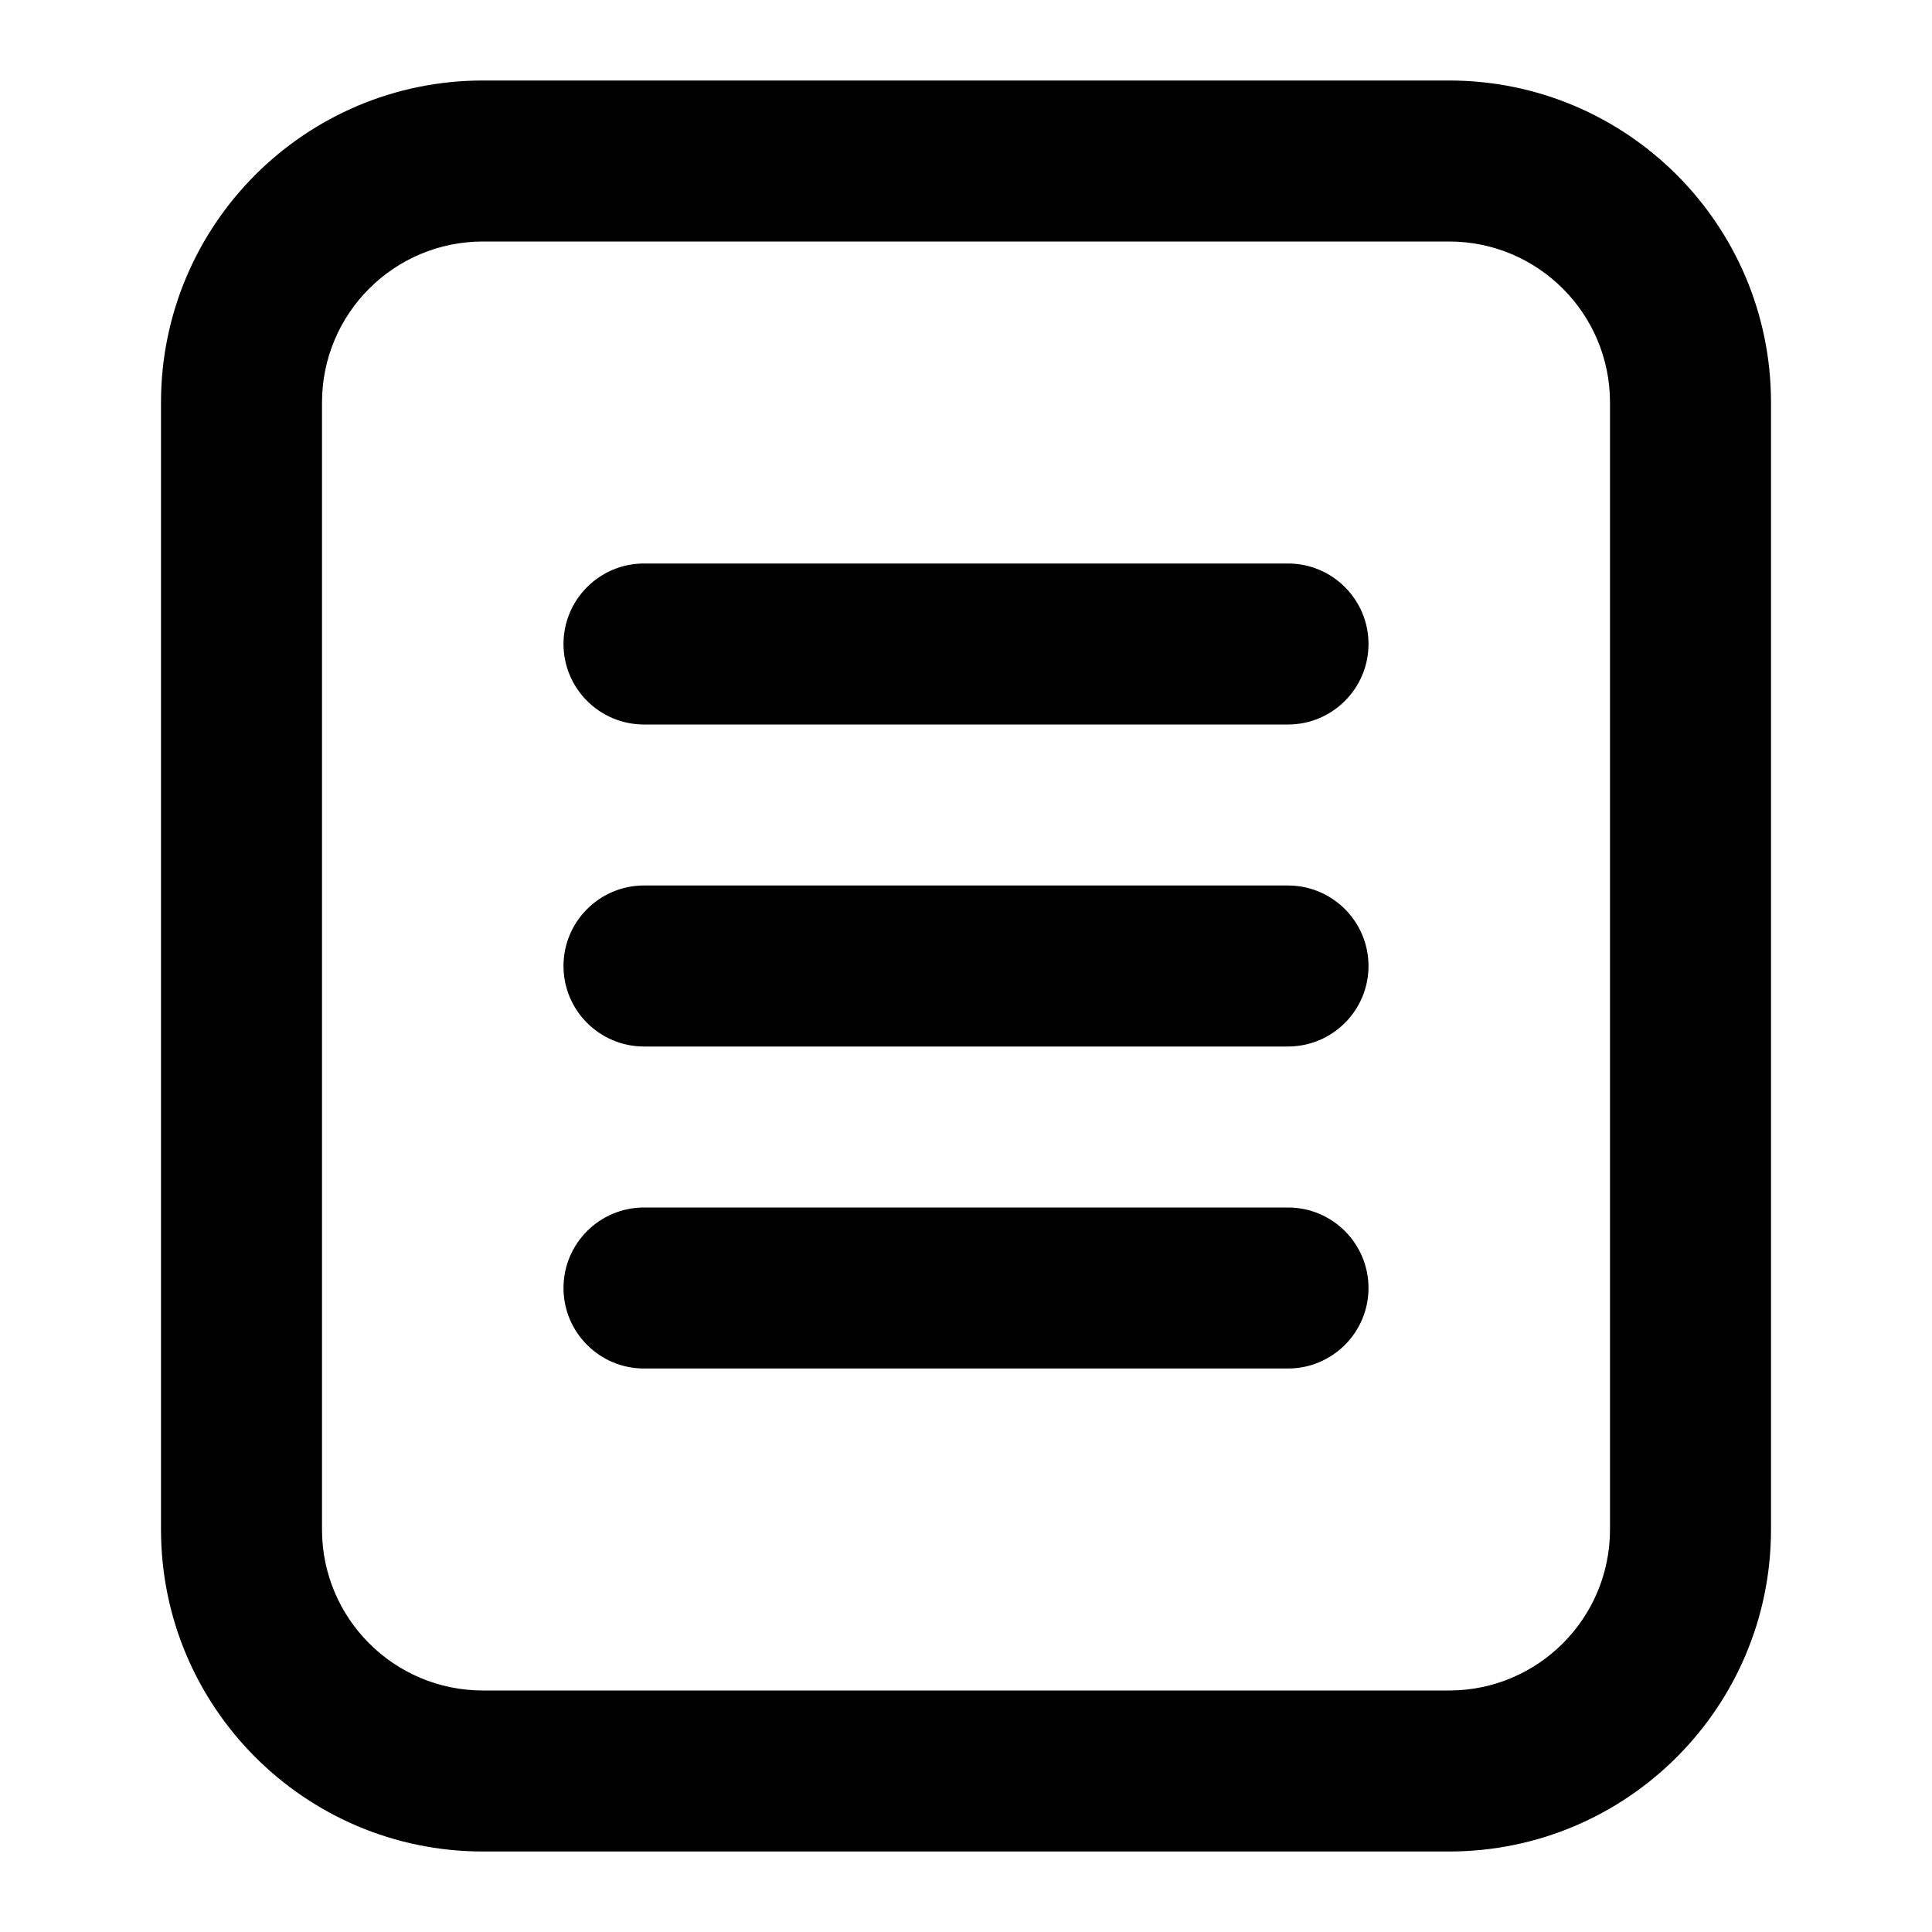 <svg xmlns="http://www.w3.org/2000/svg" fill="none" viewBox="0 0 24 24"><path fill="#000" fill-rule="evenodd" d="M2 5C2 2.791 3.791 1 6 1L18 1C20.209 1 22 2.791 22 5L22 19C22 21.209 20.209 23 18 23L6 23C3.791 23 2 21.209 2 19L2 5ZM6 3C4.895 3 4 3.895 4 5L4 19C4 20.105 4.895 21 6 21L18 21C19.105 21 20 20.105 20 19L20 5C20 3.895 19.105 3 18 3L6 3Z" clip-rule="evenodd"/><path fill="#000" fill-rule="evenodd" d="M7 8C7 7.448 7.448 7 8 7L16 7C16.552 7 17 7.448 17 8C17 8.552 16.552 9 16 9L8 9C7.448 9 7 8.552 7 8Z" clip-rule="evenodd"/><path fill="#000" fill-rule="evenodd" d="M7 12C7 11.448 7.448 11 8 11L16 11C16.552 11 17 11.448 17 12C17 12.552 16.552 13 16 13L8 13C7.448 13 7 12.552 7 12Z" clip-rule="evenodd"/><path fill="#000" fill-rule="evenodd" d="M7 16C7 15.448 7.448 15 8 15L16 15C16.552 15 17 15.448 17 16C17 16.552 16.552 17 16 17H8C7.448 17 7 16.552 7 16Z" clip-rule="evenodd"/></svg>